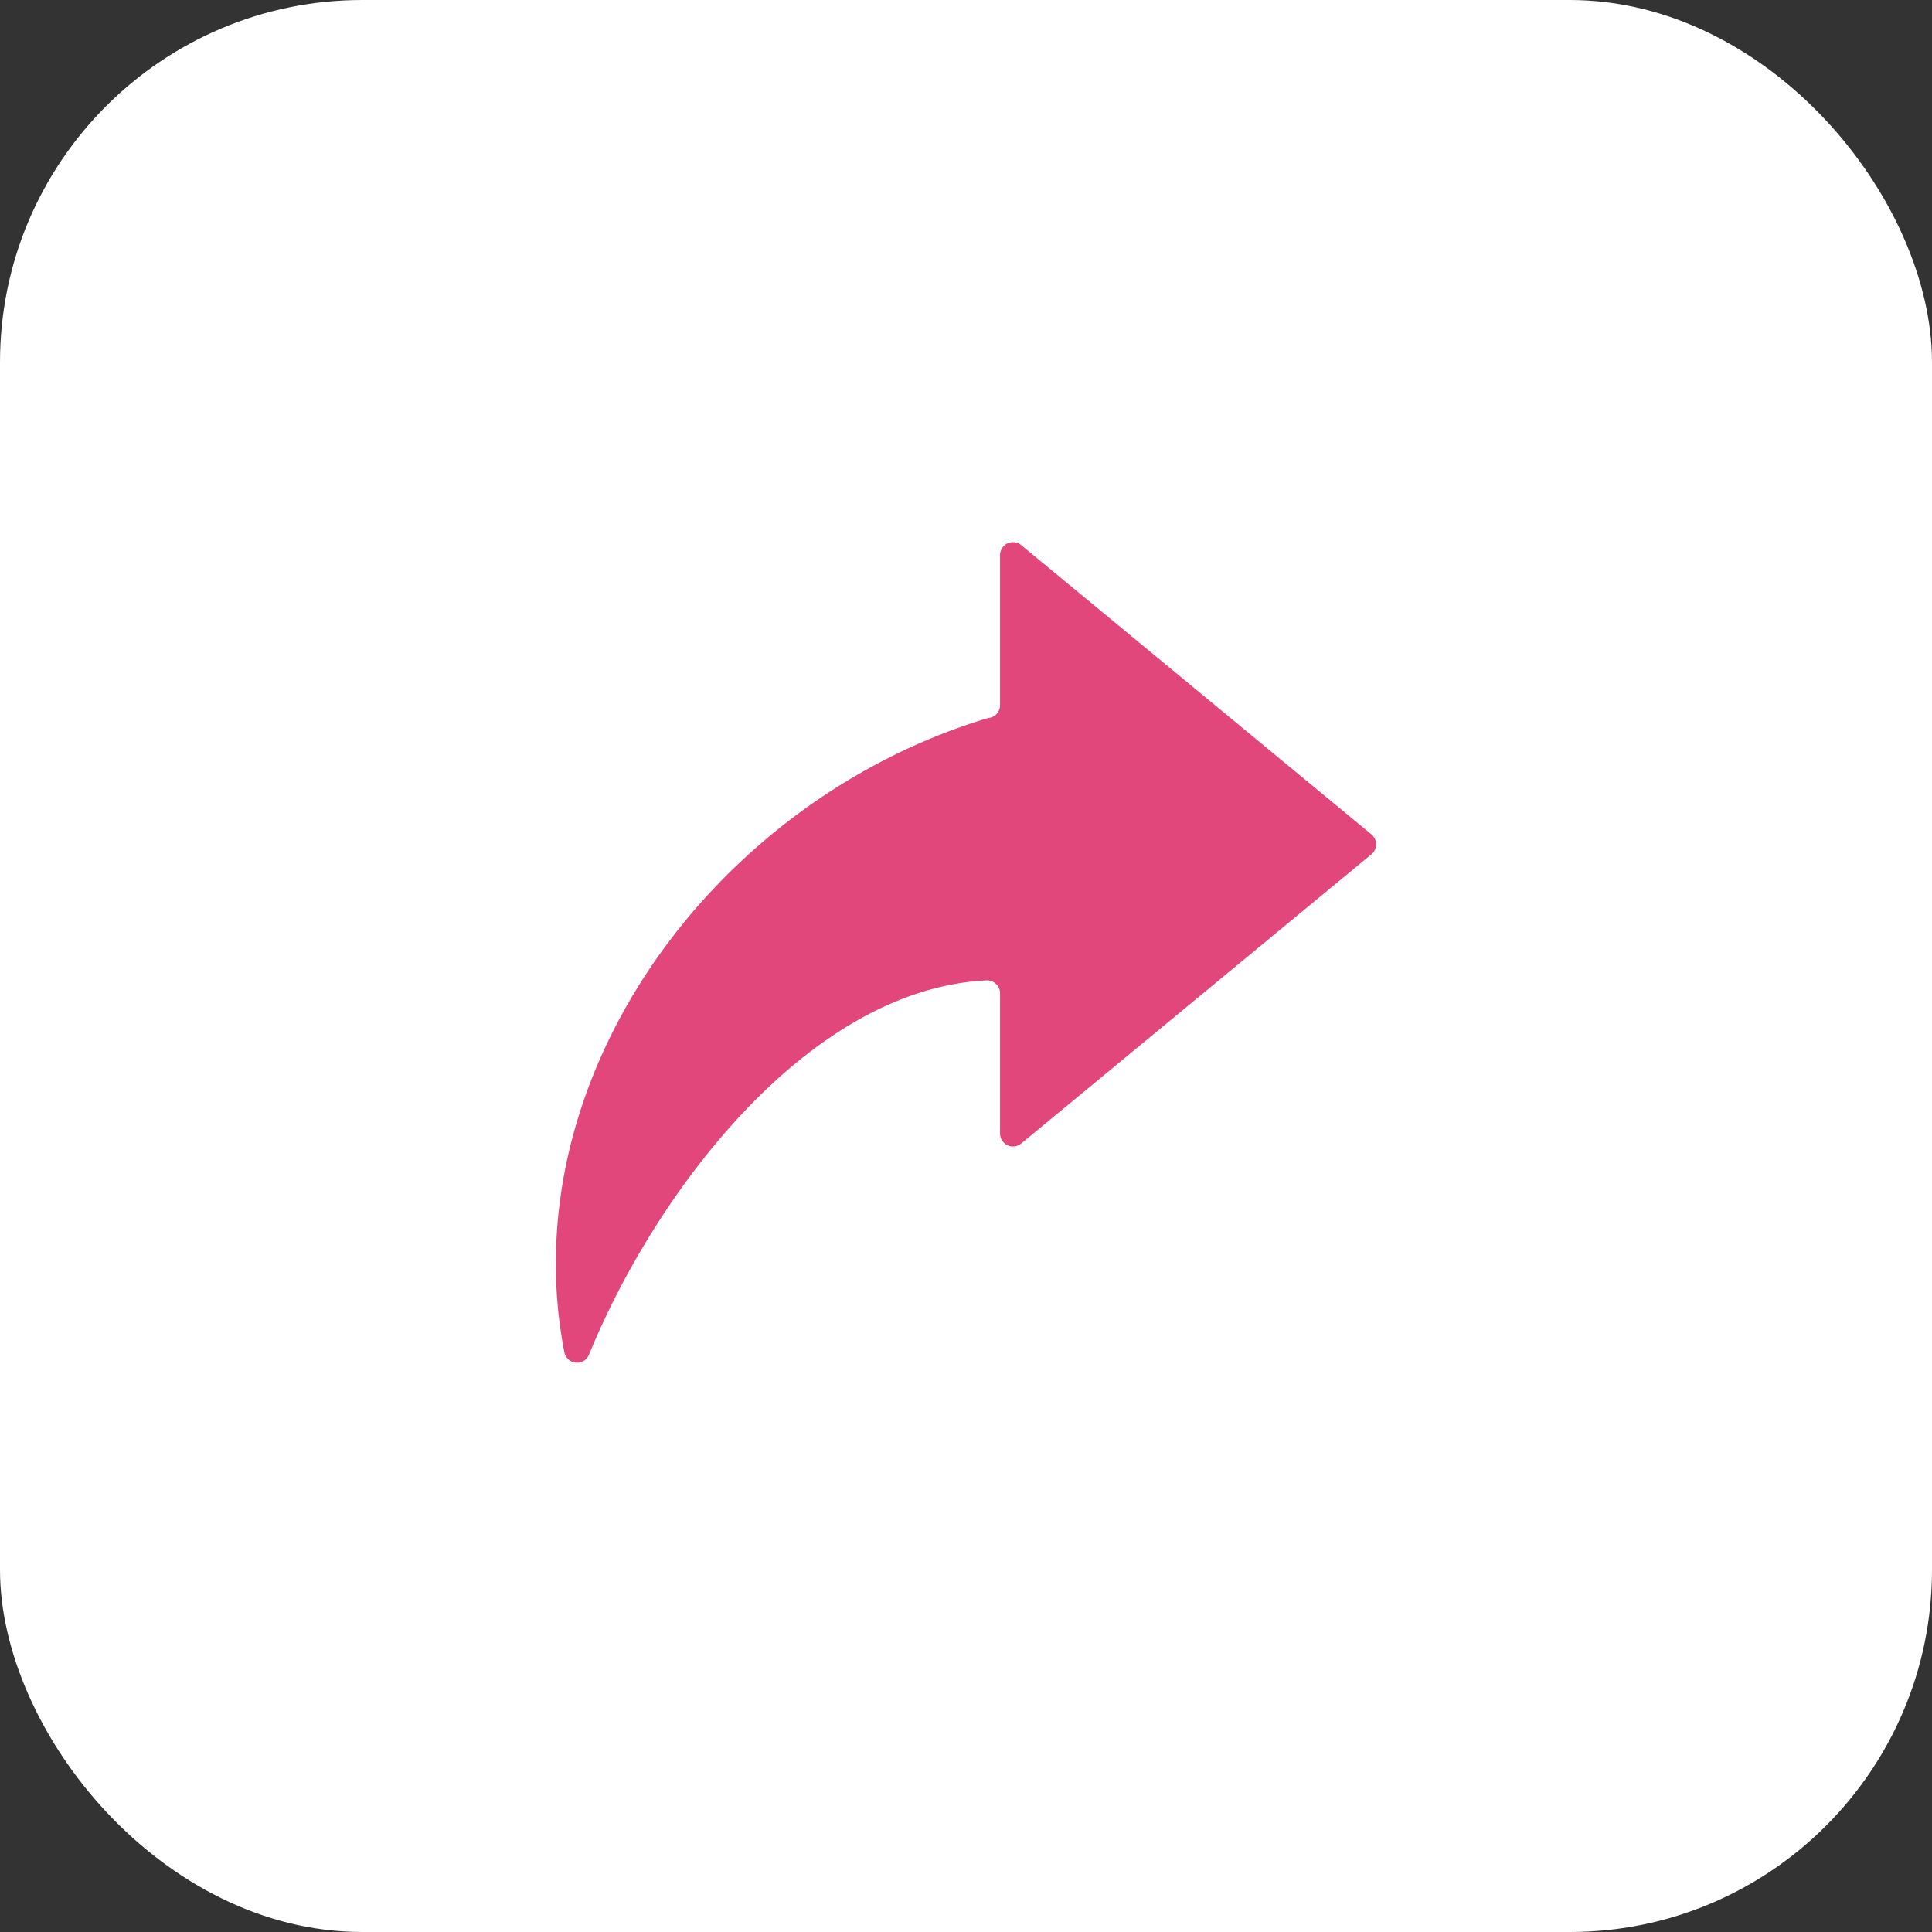 <svg id="Group_17546" data-name="Group 17546" xmlns="http://www.w3.org/2000/svg" width="32" height="32" viewBox="0 0 32 32">
  <rect x="0" y="0" width="32" height="32" fill="#333333" stroke="none"/>
  <rect id="Rectangle_8" data-name="Rectangle 8" width="32" height="32" rx="6" fill="#fff"/>
  <path id="Path_116" data-name="Path 116" d="M128,94.752c0-4.031,3.108-7.815,7.157-9.033a.214.214,0,0,0,.2-.214V83.02a.214.214,0,0,1,.351-.165l5.8,4.791a.214.214,0,0,1,0,.33l-5.8,4.79a.214.214,0,0,1-.351-.165V90.278a.215.215,0,0,0-.225-.214c-2.984.15-5.51,3.564-6.583,6.2a.214.214,0,0,1-.408-.039A7.55,7.55,0,0,1,128,94.751Z" transform="translate(-118.793 -73.826)" fill="#e2477c" fill-rule="evenodd"/>
</svg>
